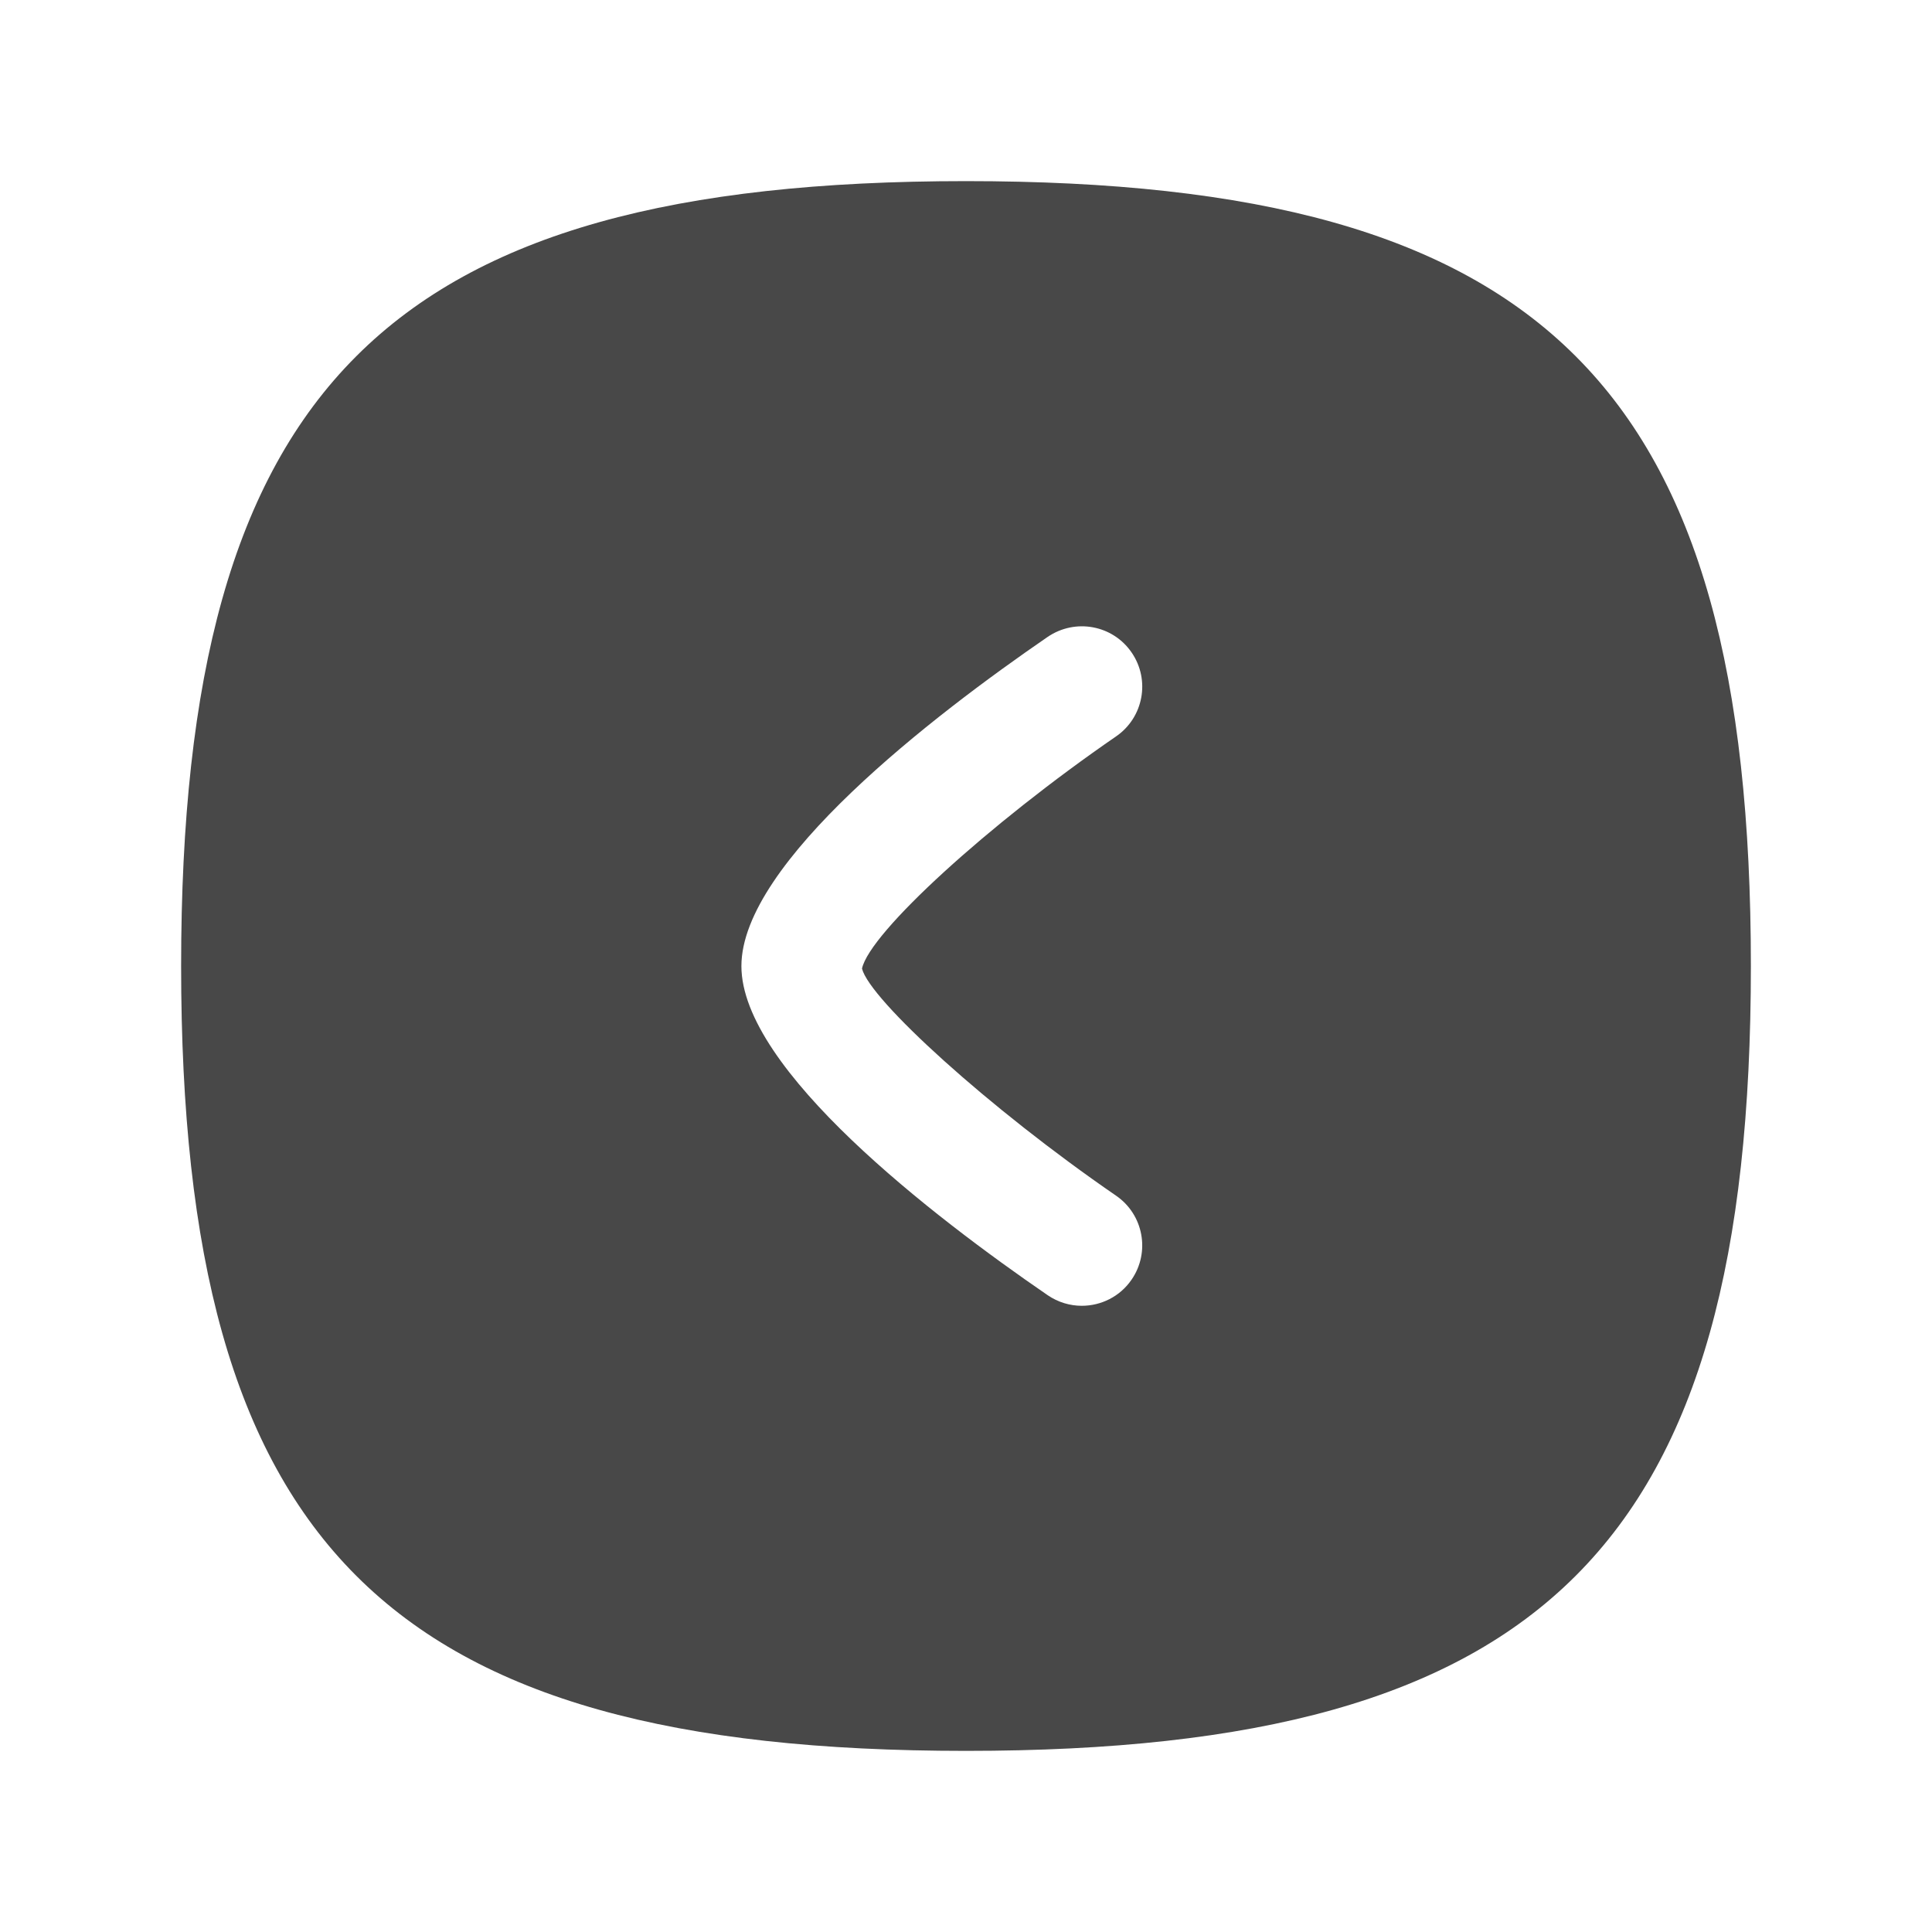 <svg width="24" height="24" viewBox="0 0 24 24" fill="none" xmlns="http://www.w3.org/2000/svg">
<path fill-rule="evenodd" clip-rule="evenodd" d="M13.864 14.853C14.205 15.087 14.292 15.554 14.057 15.896C13.912 16.108 13.677 16.221 13.438 16.221C13.292 16.221 13.144 16.178 13.014 16.089C11.593 15.114 9.21 13.285 9.21 12.001C9.21 10.718 11.593 8.888 13.014 7.912C13.358 7.678 13.823 7.764 14.057 8.105C14.292 8.446 14.206 8.913 13.864 9.148C12.28 10.238 10.804 11.585 10.708 12.032C10.804 12.417 12.28 13.764 13.864 14.853ZM12 2.25C4.801 2.25 2.25 4.802 2.25 12C2.25 19.199 4.801 21.75 12 21.75C19.198 21.75 21.75 19.199 21.75 12C21.75 4.802 19.198 2.25 12 2.25Z" fill="#484848"/>
</svg>

